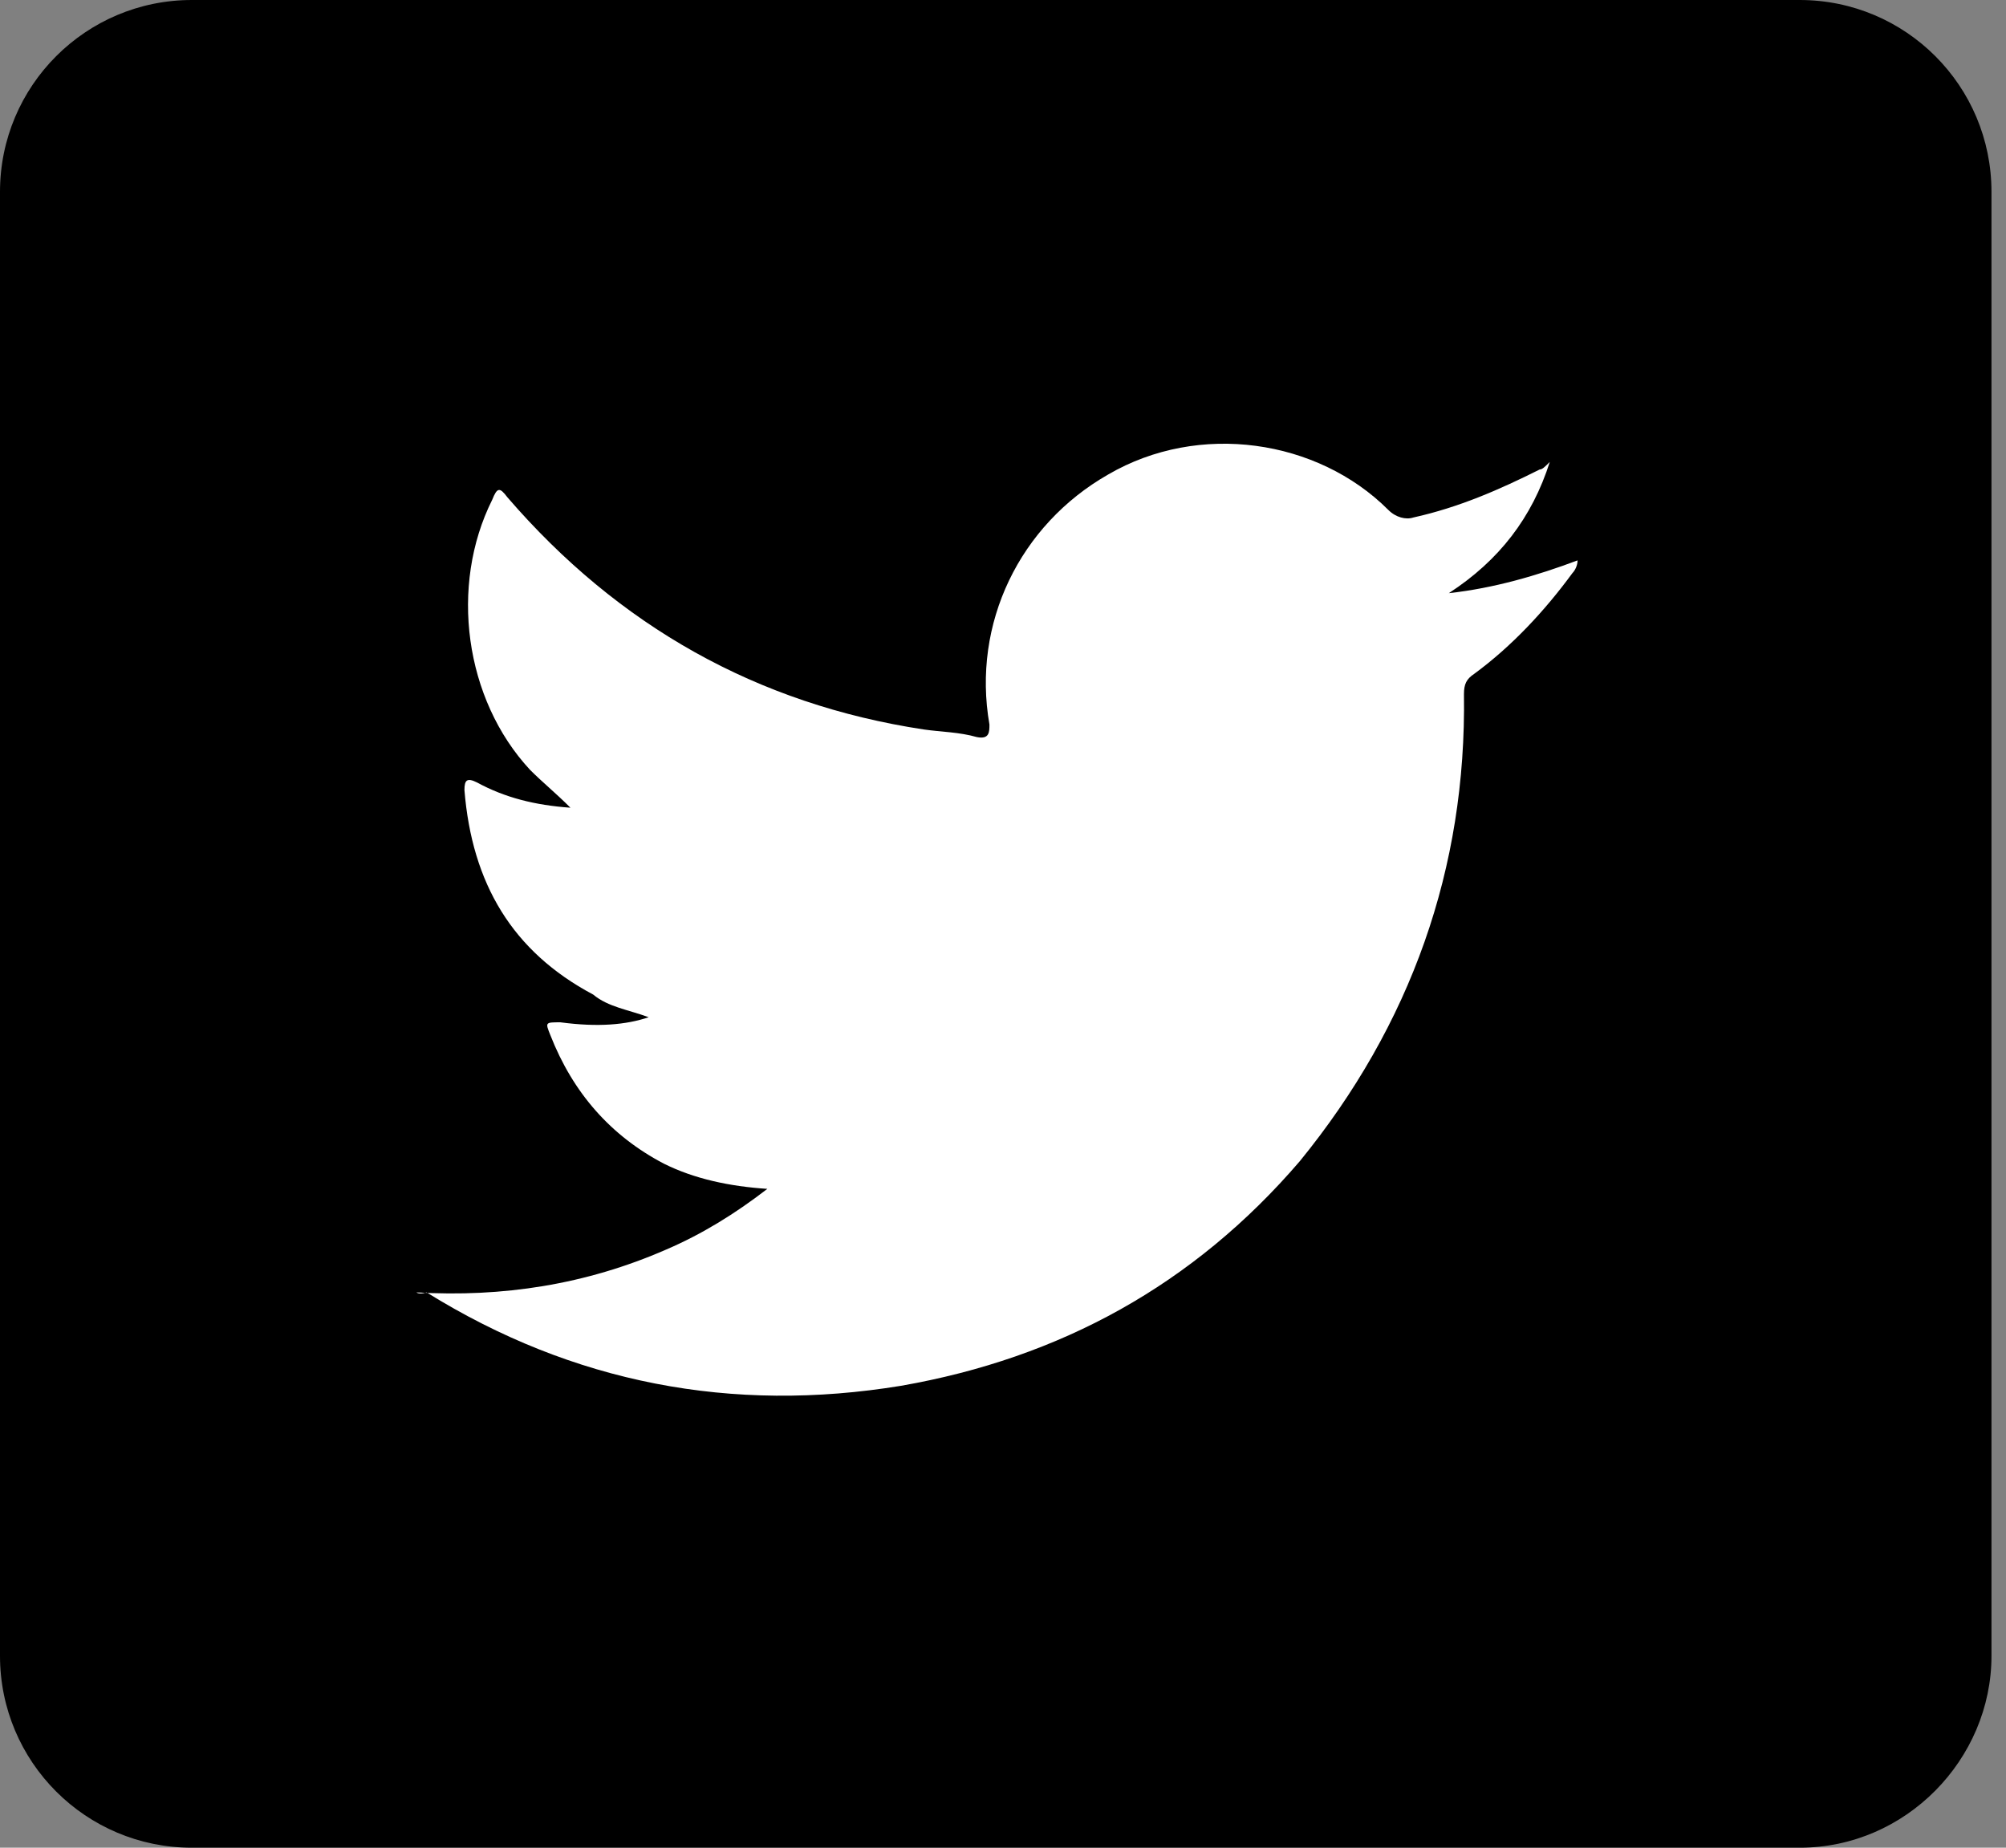 <svg width="38" height="35" viewBox="0 0 38 35" fill="none" xmlns="http://www.w3.org/2000/svg">
<rect x="0" y="0" width="38" height="35" fill="#808080" stroke="none"/>
<path d="M34.092 35H3.634C1.626 35 0 33.374 0 31.366V3.634C0 1.626 1.626 0 3.634 0H34.092C36.1 0 37.725 1.626 37.725 3.634V31.366C37.725 33.327 36.1 35 34.092 35Z" fill="black"/>
<path fill-rule="evenodd" clip-rule="evenodd" d="M7.889 24.481C9.515 24.576 11.093 24.337 12.623 23.668C13.292 23.381 13.914 22.999 14.536 22.52C13.818 22.473 13.149 22.329 12.575 22.042C11.571 21.516 10.854 20.704 10.424 19.604C10.328 19.365 10.328 19.365 10.615 19.365C11.332 19.46 11.858 19.413 12.288 19.269C11.906 19.126 11.523 19.078 11.236 18.839C9.706 18.026 8.941 16.735 8.798 14.966C8.798 14.775 8.846 14.727 9.037 14.822C9.563 15.109 10.137 15.253 10.806 15.3C10.519 15.014 10.28 14.822 10.041 14.583C8.798 13.245 8.511 11.093 9.324 9.467C9.419 9.228 9.467 9.228 9.611 9.419C11.714 11.858 14.344 13.34 17.5 13.818C17.835 13.866 18.169 13.866 18.504 13.962C18.743 14.01 18.743 13.866 18.743 13.723C18.409 11.81 19.317 9.945 20.991 8.989C22.712 7.985 24.959 8.32 26.298 9.658C26.441 9.802 26.633 9.85 26.776 9.802C27.637 9.611 28.402 9.276 29.167 8.893C29.215 8.893 29.262 8.846 29.358 8.75C29.023 9.802 28.402 10.615 27.445 11.236C28.306 11.141 29.119 10.902 29.884 10.615C29.884 10.71 29.836 10.806 29.788 10.854C29.262 11.571 28.641 12.24 27.924 12.766C27.78 12.862 27.732 12.958 27.732 13.149C27.78 16.448 26.728 19.413 24.624 21.994C22.616 24.337 20.082 25.724 17.07 26.25C13.866 26.776 10.854 26.202 8.081 24.481C7.937 24.529 7.889 24.481 7.889 24.481Z" fill="white"/>
</svg>
